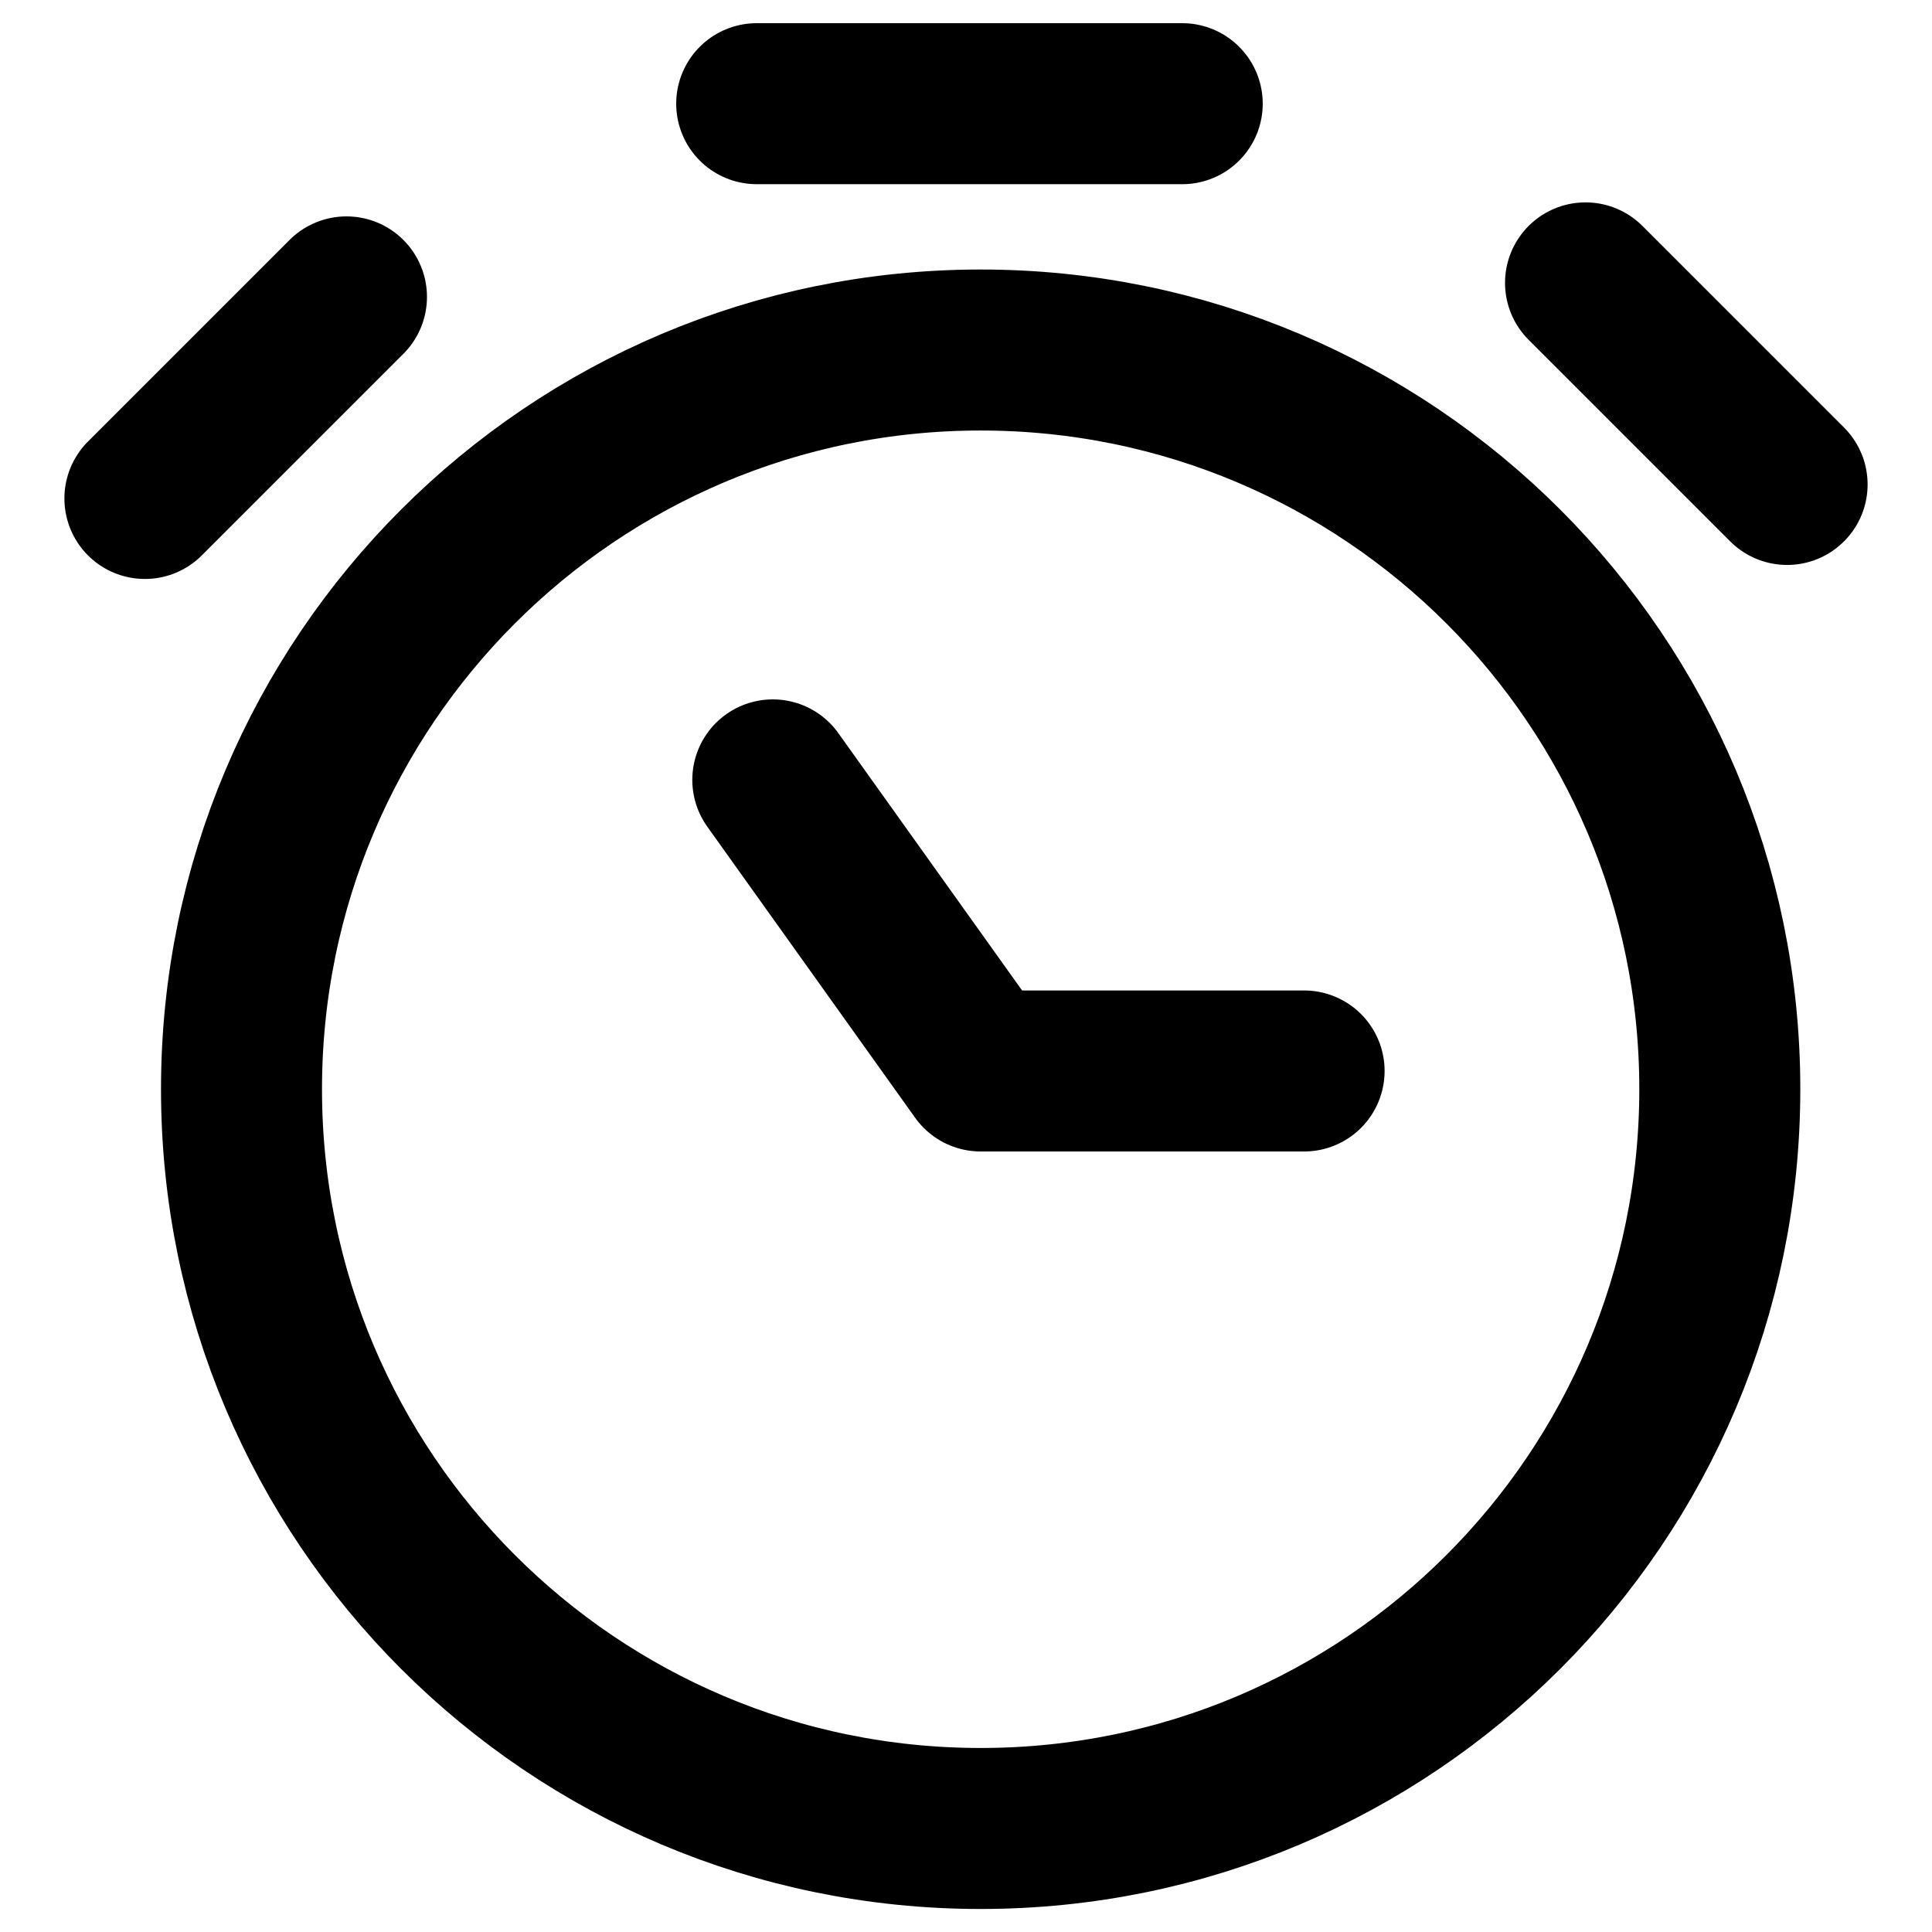 <svg width="12" height="12" viewBox="0 0 12 12" fill="none" xmlns="http://www.w3.org/2000/svg">
<path d="M4.8 4.844L6.091 6.652H8.1M4.7 0.644H7.343M9.848 1.757L11.1 3.009M0.9 3.096L2.152 1.844M10.682 6.765C10.682 9.301 8.627 11.357 6.091 11.357C3.555 11.357 1.5 9.301 1.5 6.765C1.5 4.23 3.555 2.174 6.091 2.174C8.627 2.174 10.682 4.23 10.682 6.765Z" stroke="black" stroke-linecap="round" stroke-linejoin="round"/>
</svg>
